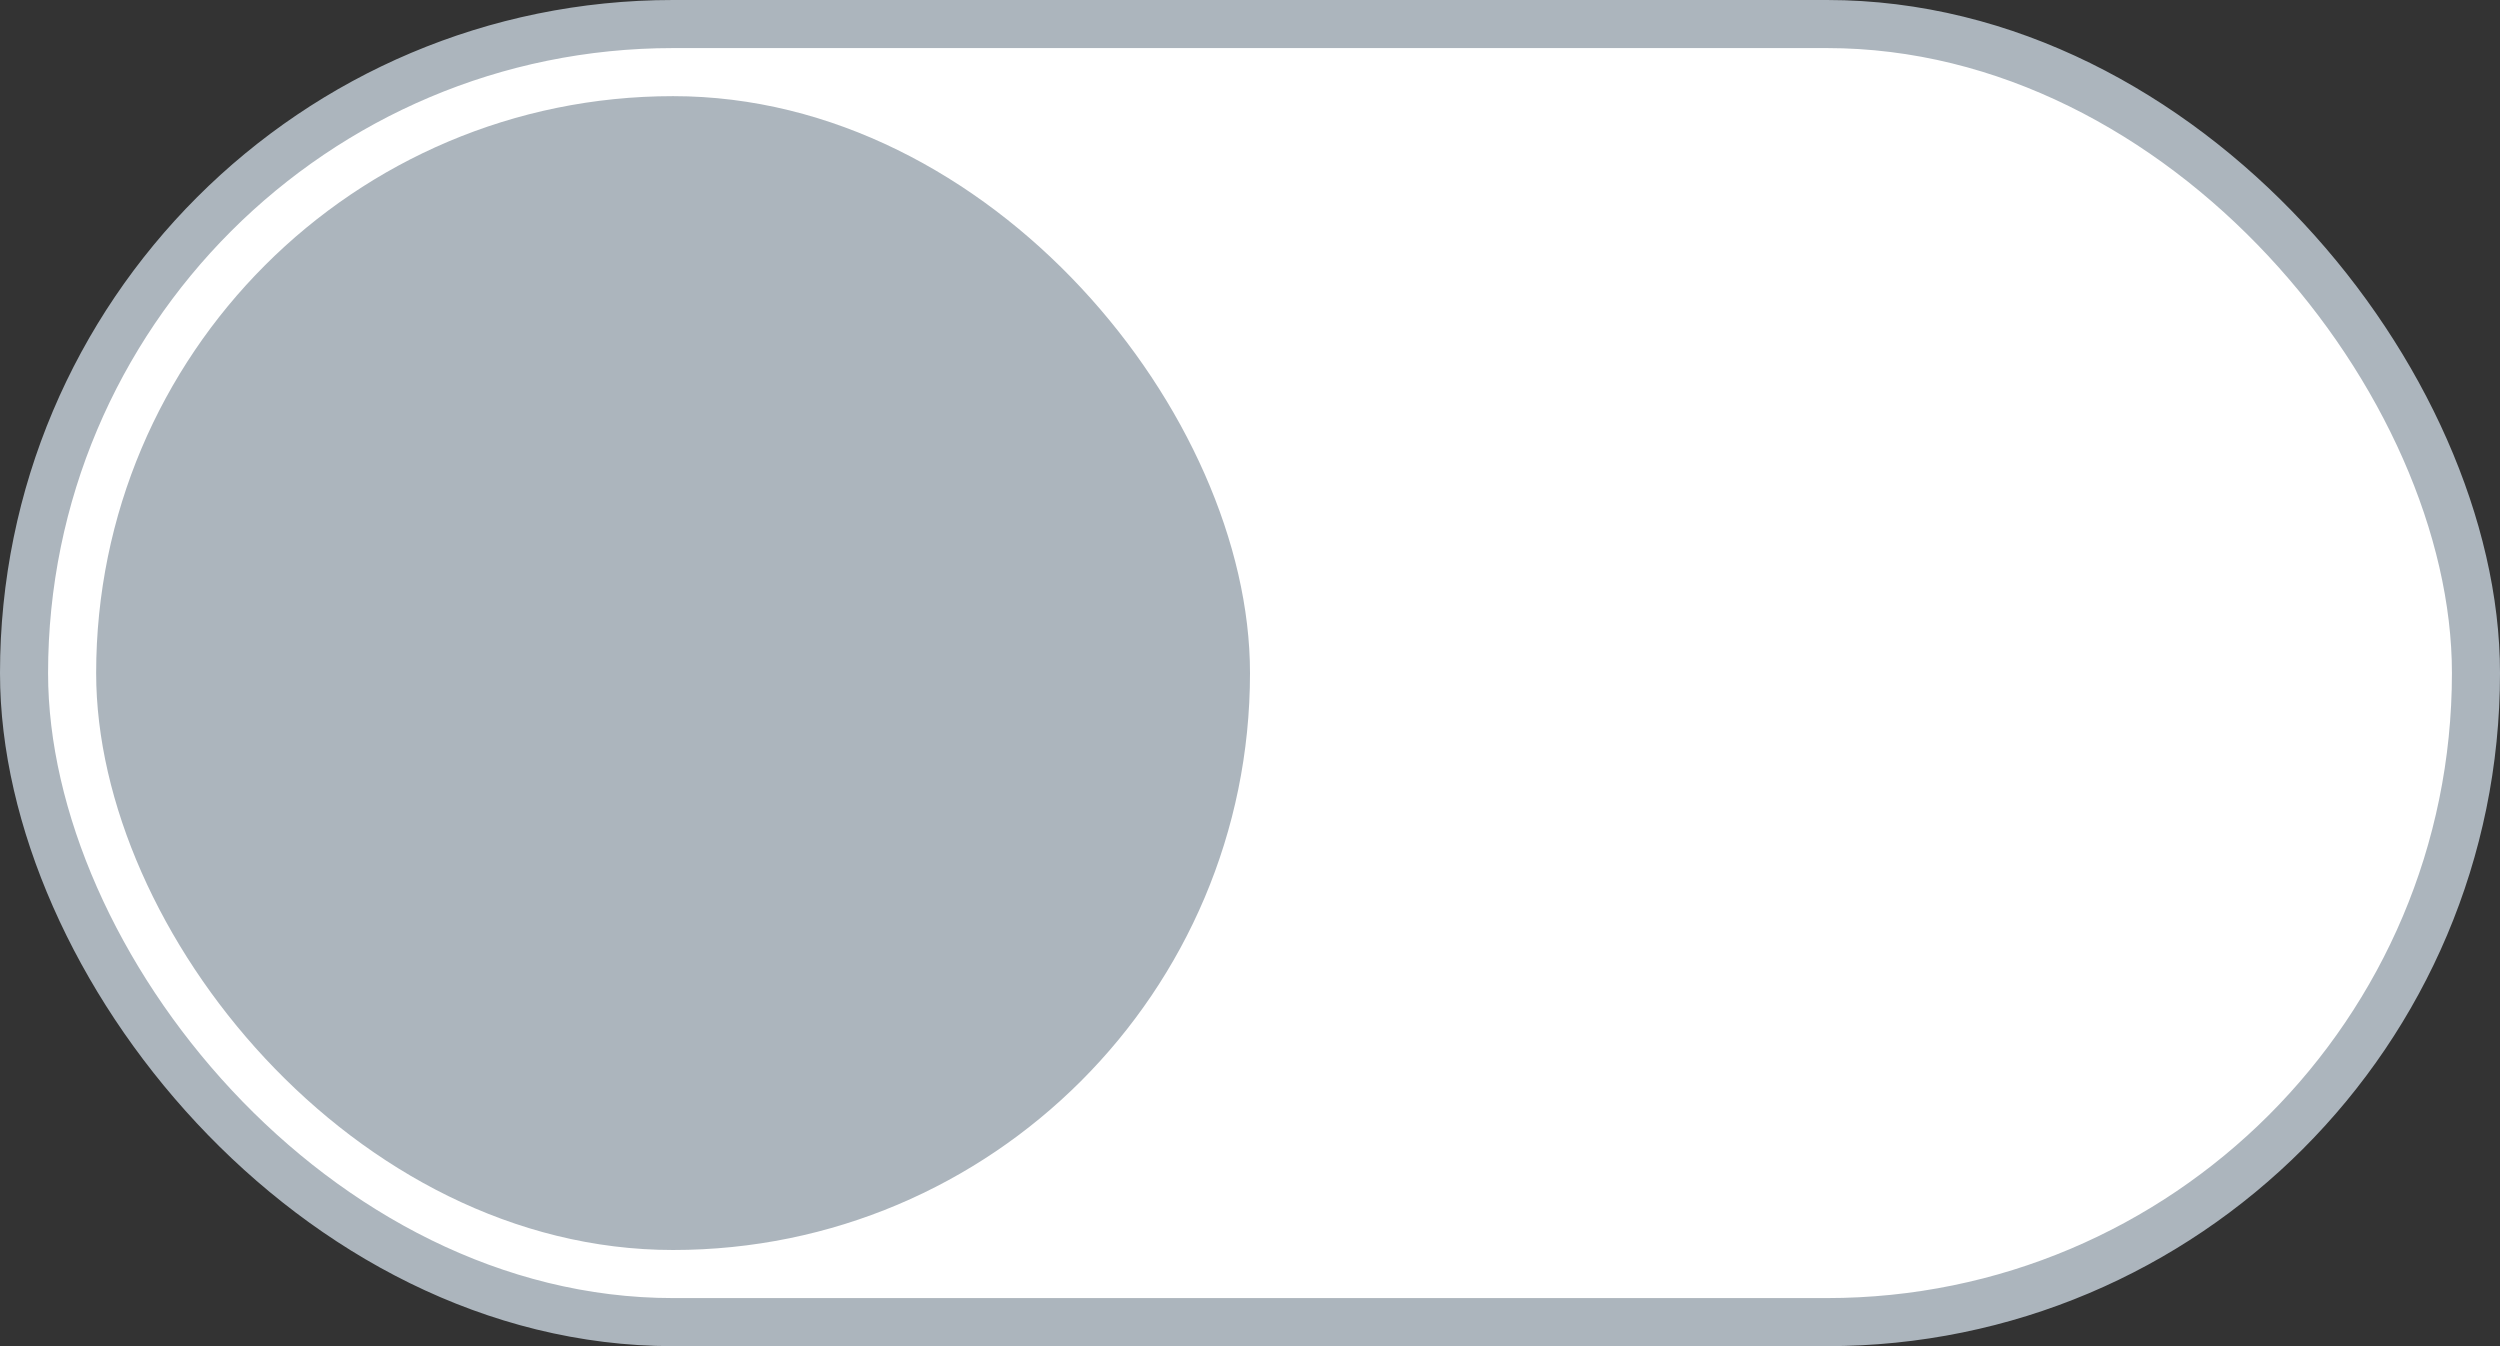 <svg width="52" height="28" viewBox="0 0 52 28" fill="none" xmlns="http://www.w3.org/2000/svg">
<rect x="0" y="0" width="52" height="28" fill="#333333" stroke="none"/>
<rect x="0.5" y="0.5" width="51" height="27" rx="13.5" fill="white" stroke="#ACB5BD"/>
<rect x="2" y="2" width="24" height="24" rx="12" fill="#ACB5BD"/>
</svg>
